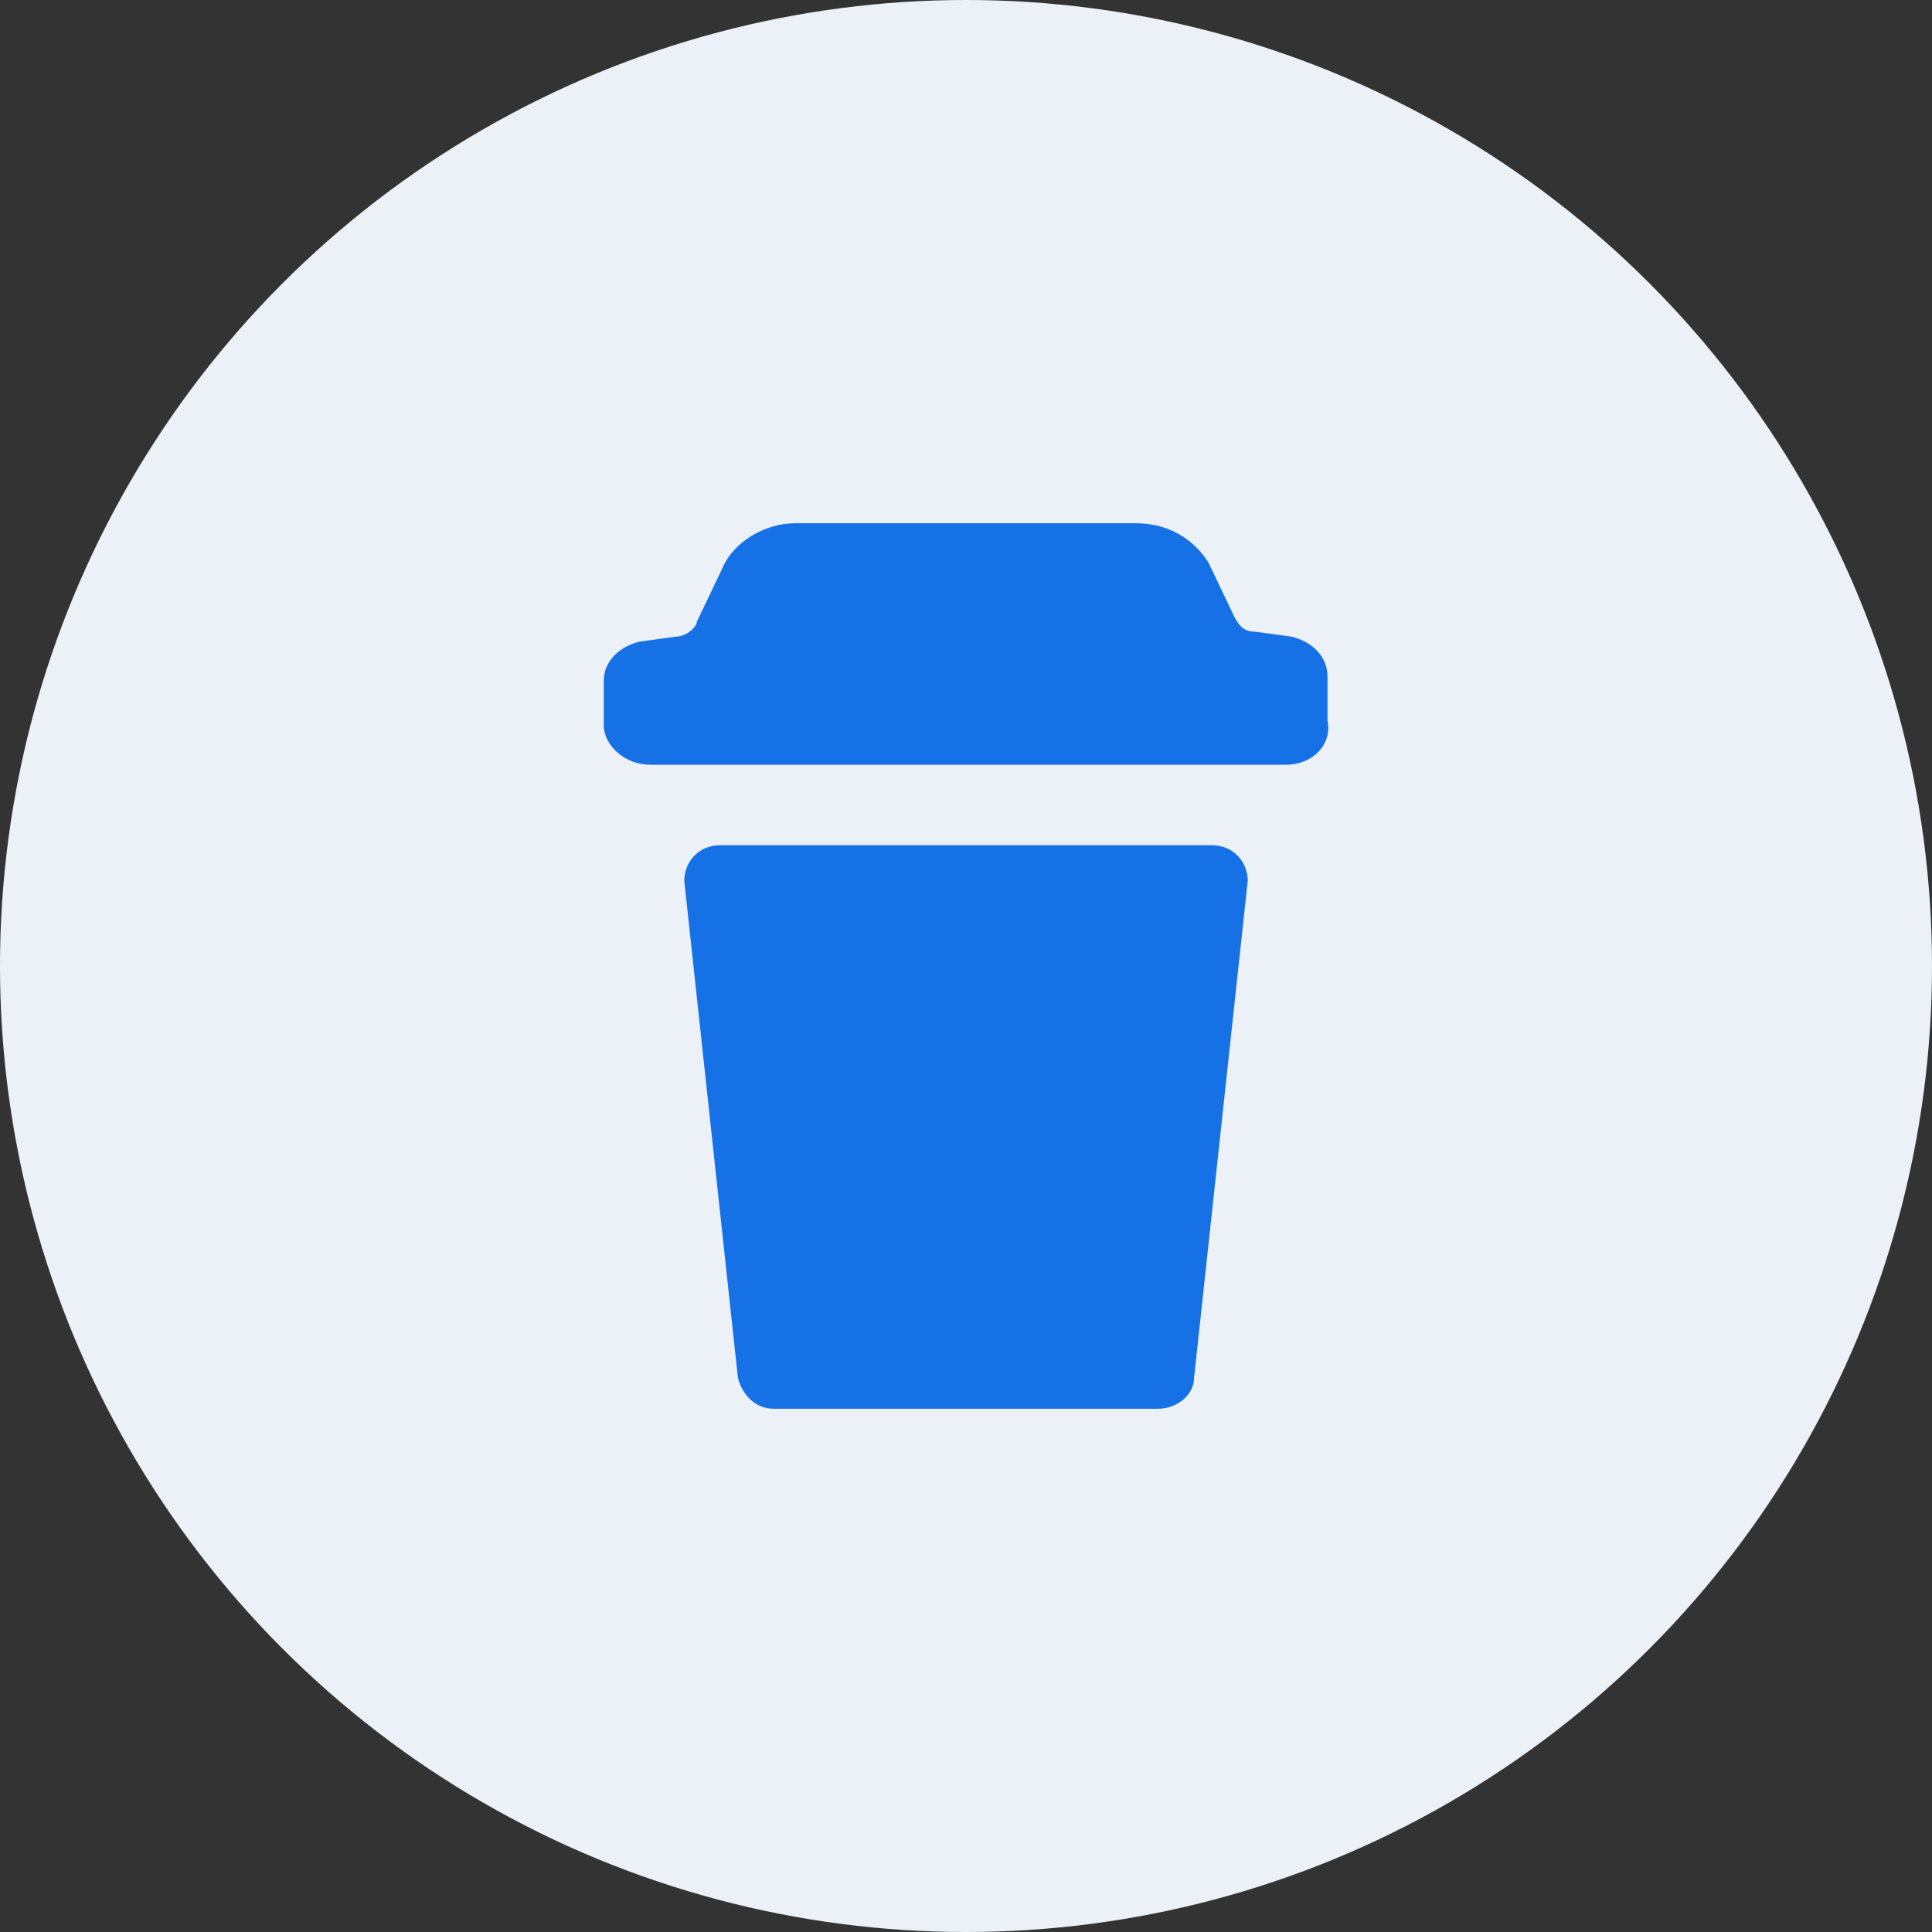 <svg width="48" height="48" viewBox="0 0 48 48" fill="none" xmlns="http://www.w3.org/2000/svg">
<rect x="0" y="0" width="48" height="48" fill="#333333" stroke="none"/>
<circle cx="24" cy="24" r="24" fill="#ECF1F7"/>
<path fill-rule="evenodd" clip-rule="evenodd" d="M16.156 19H31.953C32.595 19 33.109 18.51 32.98 17.898V16.796C32.98 16.306 32.595 15.939 32.081 15.816L31.182 15.694C30.925 15.694 30.797 15.572 30.668 15.327L30.026 13.98C29.641 13.368 28.999 13 28.228 13H19.752C18.981 13 18.211 13.49 17.954 14.102L17.312 15.449C17.312 15.571 17.055 15.816 16.798 15.816L15.899 15.939C15.385 16.061 15 16.428 15 16.918V18.02C15 18.51 15.514 19 16.156 19ZM19.222 35H28.778C29.222 35 29.667 34.67 29.667 34.229L31 21.882C31 21.441 30.667 21 30.111 21H17.889C17.333 21 17 21.441 17 21.882L18.333 34.229C18.445 34.67 18.778 35 19.222 35Z" fill="#1771E6"/>
</svg>
